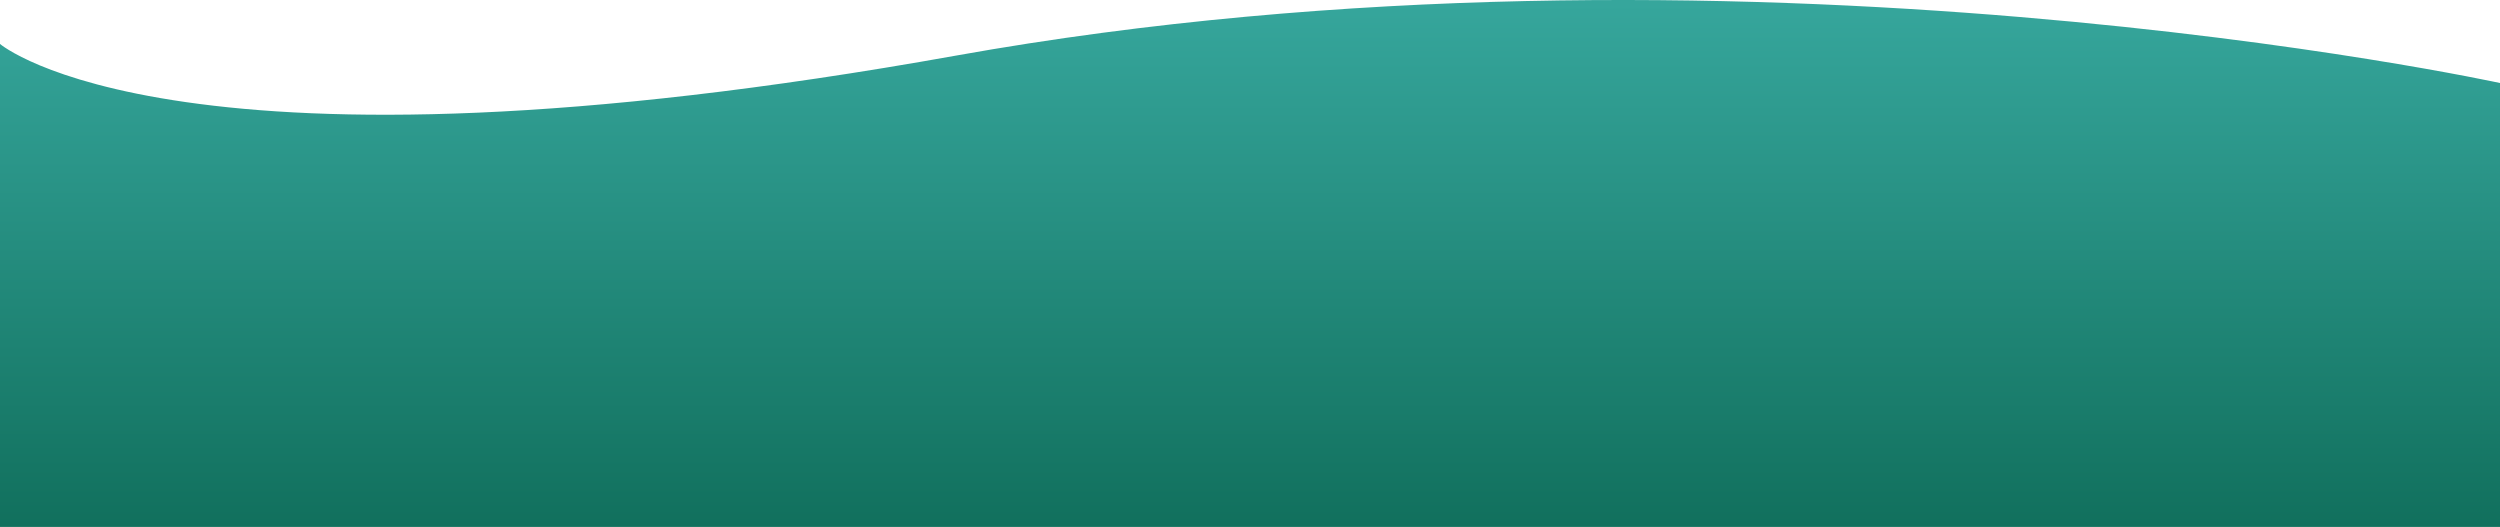 <svg xmlns="http://www.w3.org/2000/svg" xmlns:xlink="http://www.w3.org/1999/xlink" viewBox="0 0 1920 404.674"><defs><style>.a{fill:url(#a);}</style><linearGradient id="a" x1="0.5" y1="-0.325" x2="0.5" y2="1" gradientUnits="objectBoundingBox"><stop offset="0" stop-color="#3eb2aa"/><stop offset="1" stop-color="#11705d"/></linearGradient></defs><path class="a" d="M2015,860s136.055,116.118,734.059,8.964S3935,890,3935,890v340.916H2015Z" transform="translate(-2015 -826.242)"/></svg>